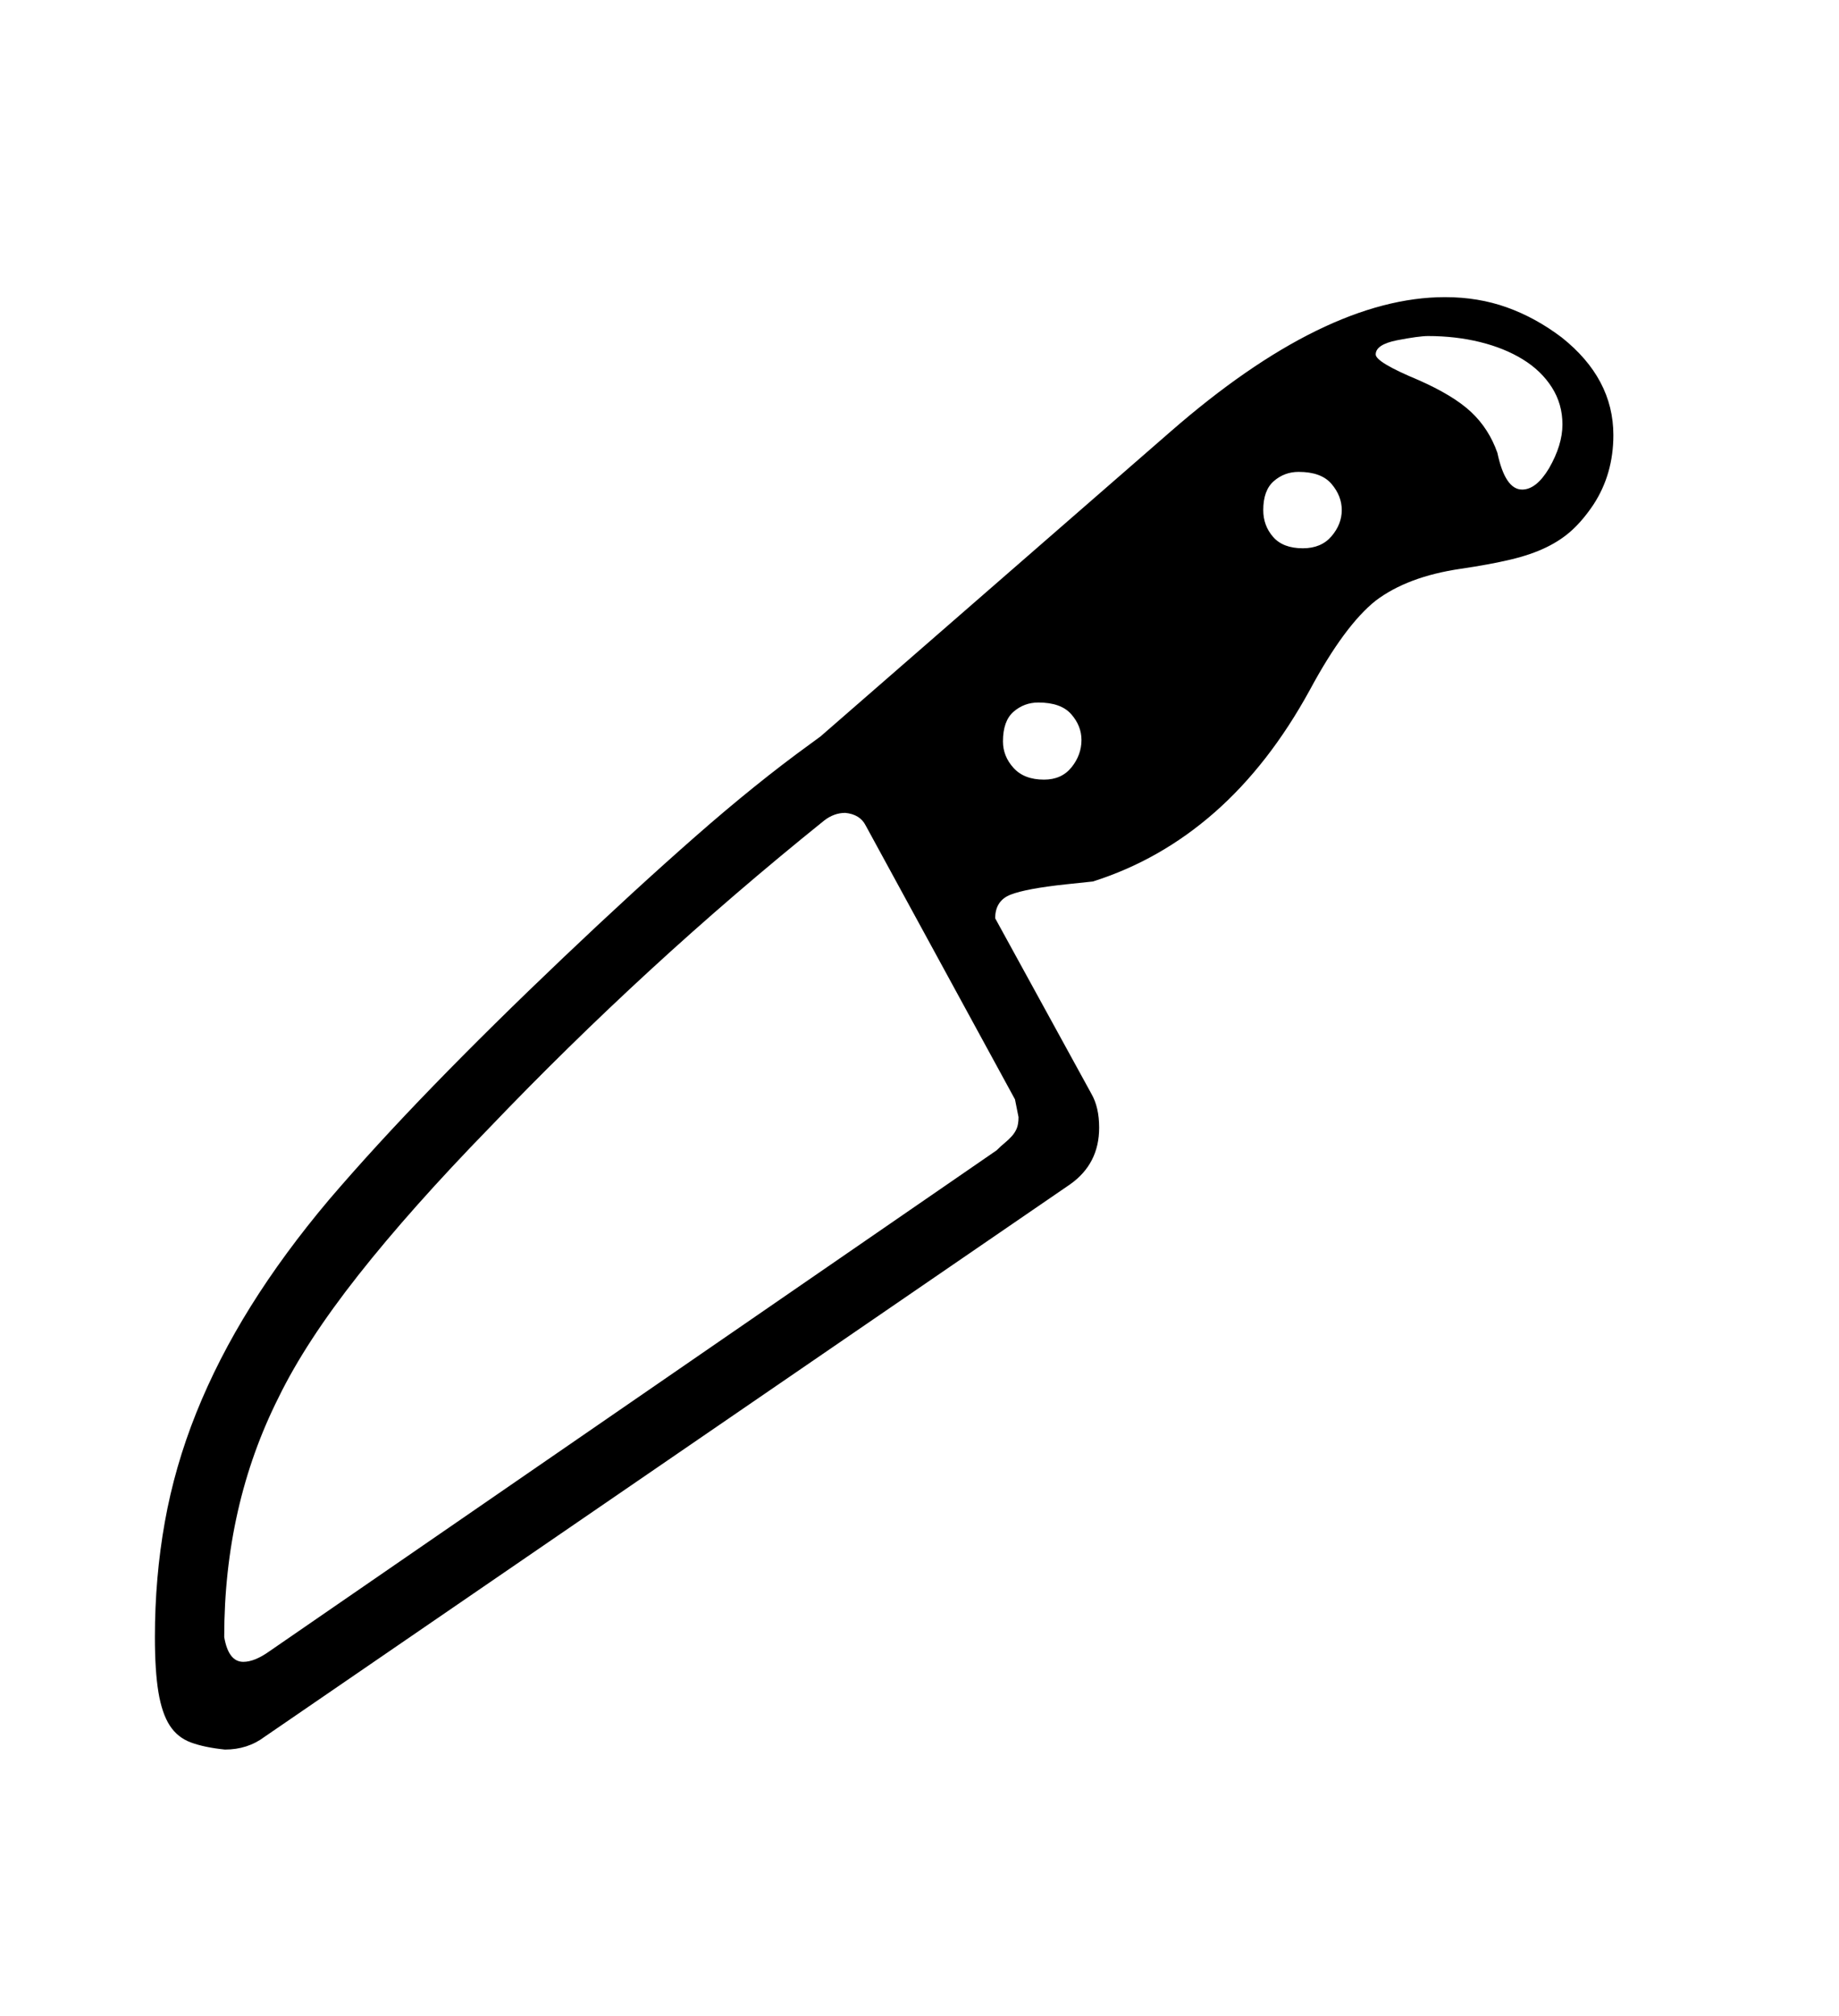 <svg xmlns="http://www.w3.org/2000/svg"
    viewBox="0 0 2600 2850">
  <!--
Digitized data copyright © 2011, Google Corporation.
Android is a trademark of Google and may be registered in certain jurisdictions.
Licensed under the Apache License, Version 2.0
http://www.apache.org/licenses/LICENSE-2.0
  -->
<path d="M2209 600L2209 600Q2209 571 2194 547.5 2179 524 2153 508 2127 492 2092.5 483.5 2058 475 2019 475L2019 475Q2006 475 1975 481L1975 481Q1945 487 1945 501L1945 501Q1945 512 2005 537L2005 537Q2055 559 2080 582.5 2105 606 2117 640L2117 640Q2128 692 2152 692L2152 692Q2172 692 2190 662L2190 662Q2209 629 2209 600ZM1842 775L1842 775Q1868 775 1882.5 758 1897 741 1897 721L1897 721Q1897 701 1882.5 684 1868 667 1836 667L1836 667Q1816 667 1801 680 1786 693 1786 721L1786 721Q1786 743 1800 759 1814 775 1842 775ZM1476 1102L1476 1102Q1501 1102 1515 1084.5 1529 1067 1529 1046L1529 1046Q1529 1026 1514.5 1009.5 1500 993 1468 993L1468 993Q1448 993 1433 1006 1418 1019 1418 1048L1418 1048Q1418 1069 1433 1085.5 1448 1102 1476 1102ZM317 2314L317 2314Q323 2349 344 2349L344 2349Q360 2349 381 2334L381 2334 1409 1626Q1415 1620 1420.5 1615.5 1426 1611 1430.5 1606 1435 1601 1437.5 1595 1440 1589 1440 1579L1440 1579 1435 1554 1224 1167Q1216 1151 1195 1149L1195 1149Q1179 1149 1165 1160L1165 1160Q1037 1263 919.5 1371 802 1479 692 1594L692 1594Q581 1708 506.5 1802.5 432 1897 394 1975L394 1975Q317 2128 317 2314ZM2043 420L2043 420Q2090 420 2130.5 434.5 2171 449 2208 477L2208 477Q2281 535 2281 615L2281 615Q2281 670 2253 713L2253 713Q2239 734 2223.5 748.5 2208 763 2186.5 773.5 2165 784 2135.5 791 2106 798 2065 804L2065 804Q1990 815 1945 849L1945 849Q1901 884 1852 975L1852 975Q1794 1081 1717 1148.5 1640 1216 1545 1246L1545 1246 1507 1250Q1451 1256 1429 1264.5 1407 1273 1407 1298L1407 1298 1543 1546Q1554 1565 1554 1594L1554 1594Q1554 1645 1513 1674L1513 1674 374 2455Q350 2473 318 2473L318 2473Q289 2470 270 2463 251 2456 240 2439 229 2422 224 2392 219 2362 219 2314L219 2314Q219 2230 233 2151.5 247 2073 277.5 1997 308 1921 354.5 1846.5 401 1772 465 1696L465 1696Q530 1620 612.5 1535 695 1450 796 1354L796 1354Q897 1258 983 1182.5 1069 1107 1145 1052L1145 1052 1160 1041 1655 610Q1873 420 2043 420Z"/>
</svg>